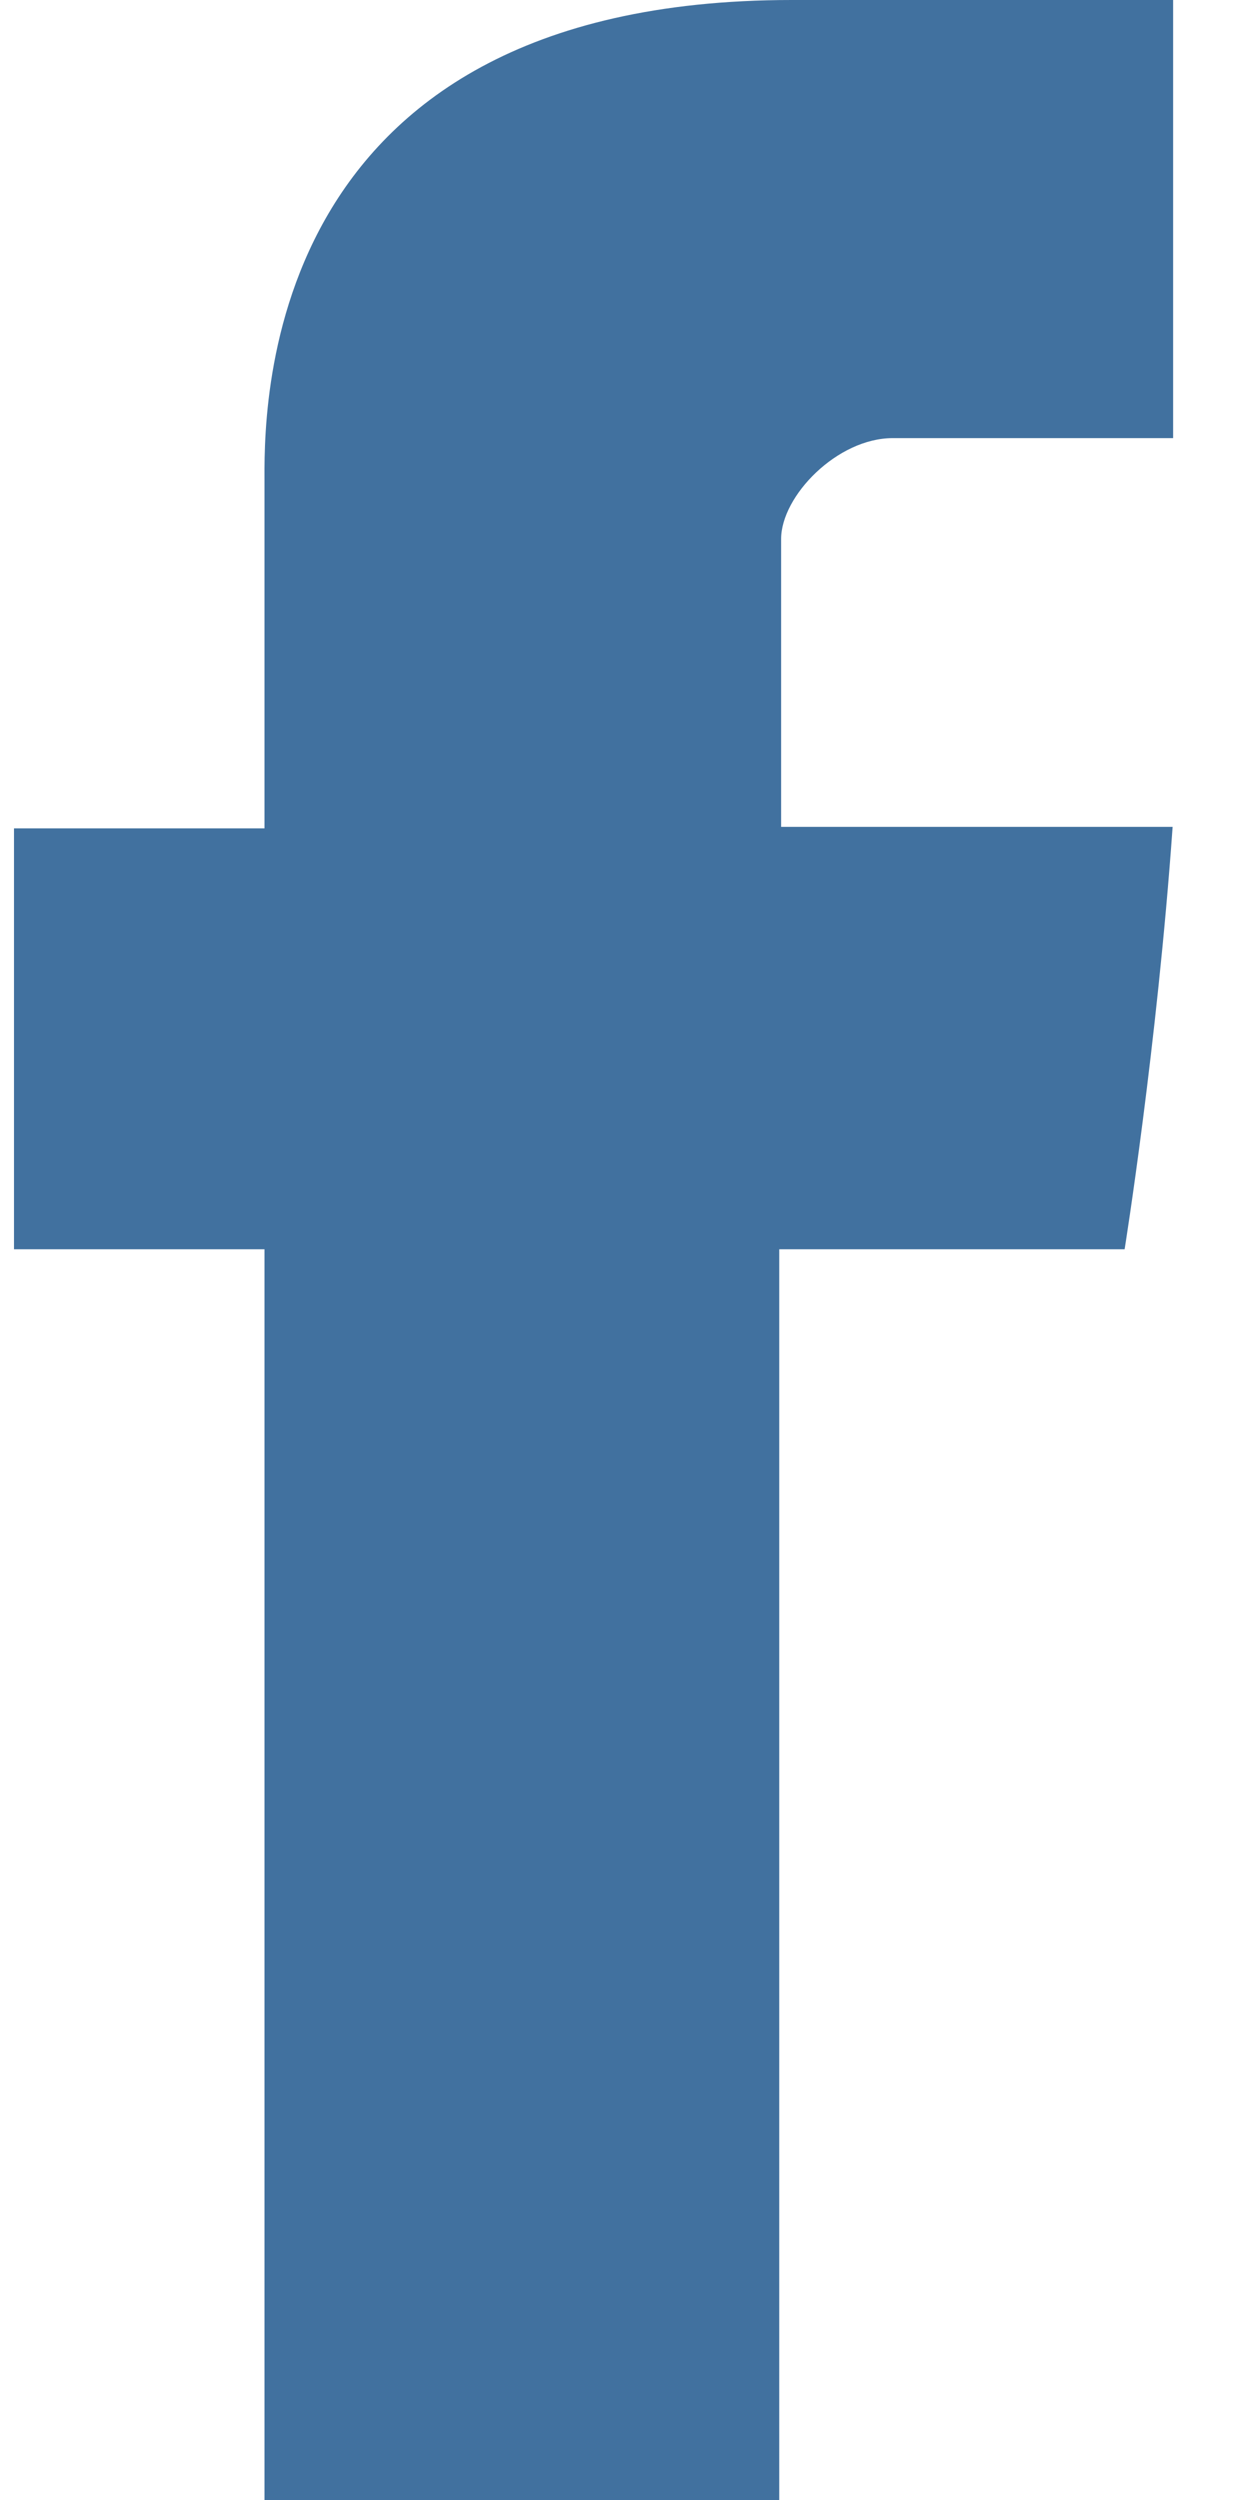 <?xml version="1.0" encoding="UTF-8"?>
<svg width="10px" height="20px" viewBox="0 0 10 20" version="1.1" xmlns="http://www.w3.org/2000/svg" xmlns:xlink="http://www.w3.org/1999/xlink">
    <!-- Generator: Sketch 57.1 (83088) - https://sketch.com -->
    <title>002-facebook-letter-logo</title>
    <desc>Created with Sketch.</desc>
    <g id="Page-1" stroke="none" stroke-width="1" fill="none" fill-rule="evenodd">
        <g id="Final-design" transform="translate(-718, -5681)" fill="#41719F" fill-rule="nonzero">
            <g id="FOOTER" transform="translate(0, 5301)">
                <g id="social" transform="translate(668, 380)">
                    <g id="002-facebook-letter-logo" transform="translate(50, 0)">
                        <path d="M2.116,3.873 C2.116,4.377 2.116,6.627 2.116,6.627 L0.112,6.627 L0.112,9.994 L2.116,9.994 L2.116,20 L6.234,20 L6.234,9.994 L8.997,9.994 C8.997,9.994 9.256,8.38 9.381,6.615 C9.021,6.615 6.249,6.615 6.249,6.615 C6.249,6.615 6.249,4.656 6.249,4.312 C6.249,3.968 6.698,3.505 7.142,3.505 C7.585,3.505 8.52,3.505 9.385,3.505 C9.385,3.047 9.385,1.463 9.385,0 C8.23,0 6.915,0 6.335,0 C2.014,-0 2.116,3.37 2.116,3.873 Z" id="Facebook"></path>
                    </g>
                </g>
            </g>
        </g>
    </g>
</svg>
